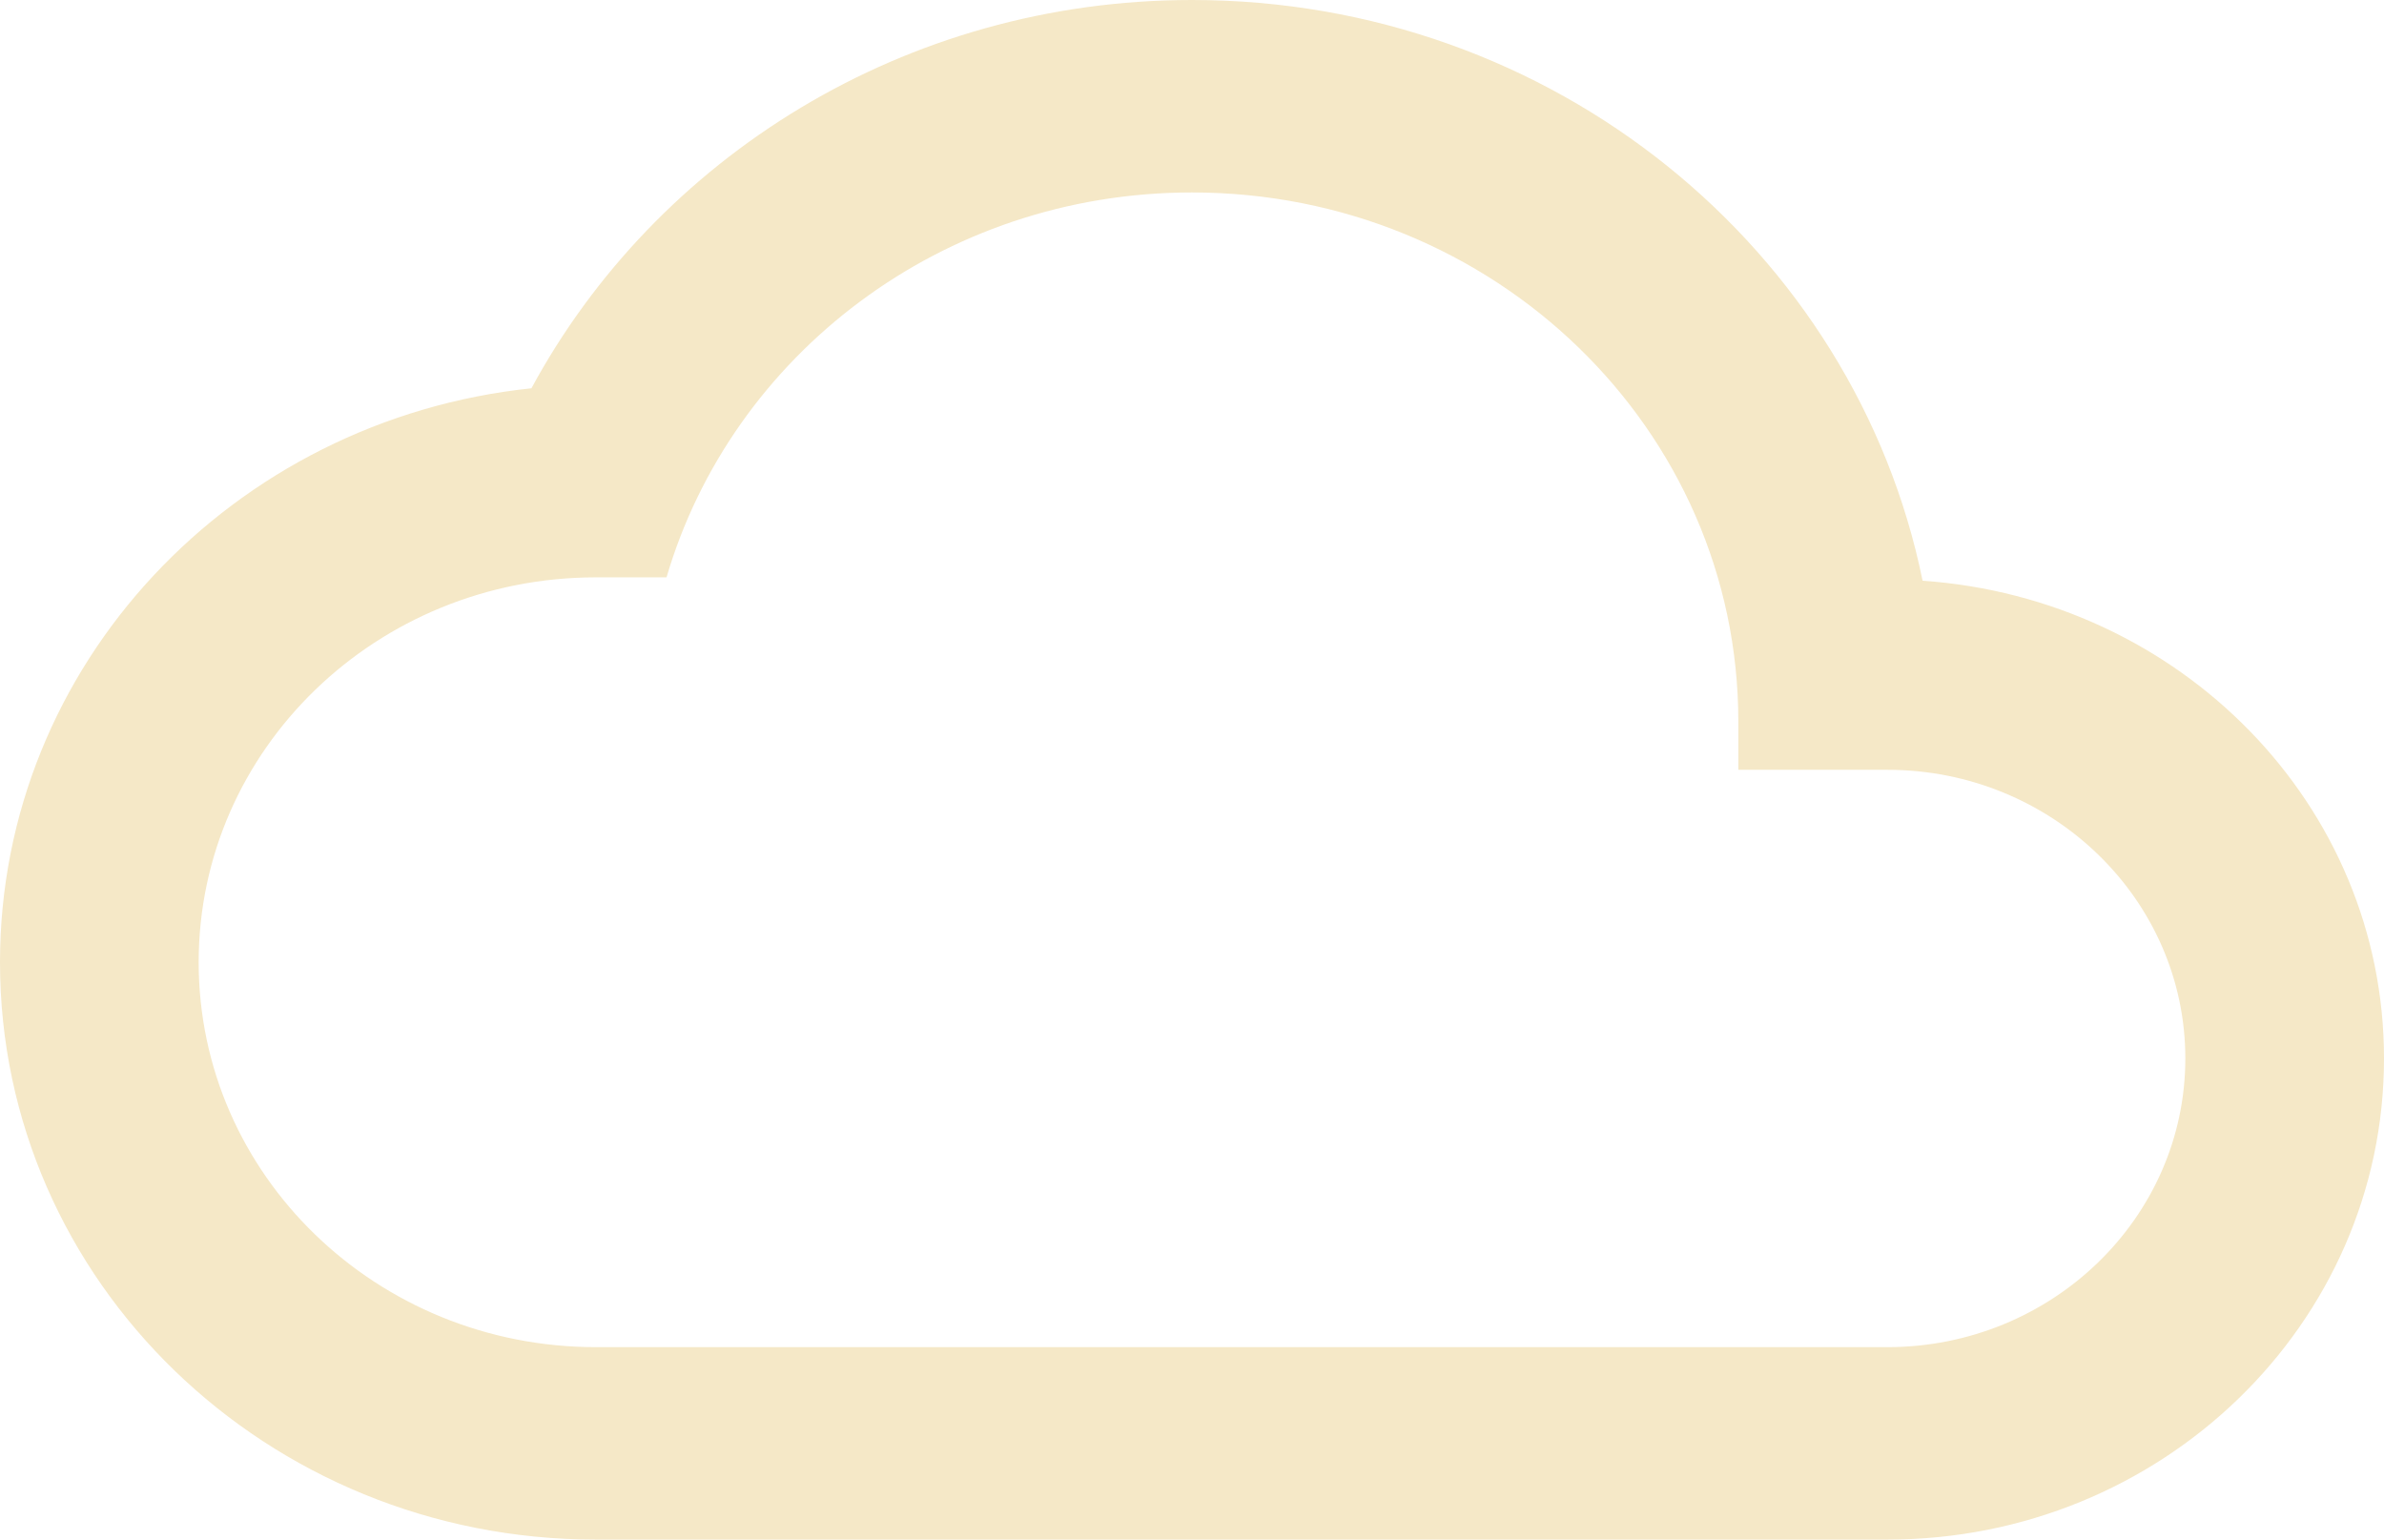 <svg width="48" height="31" viewBox="0 0 48 31" fill="none" xmlns="http://www.w3.org/2000/svg">
<path d="M38.71 11.693C37.35 5.028 31.28 0 24 0C18.22 0 13.21 3.178 10.7 7.818C4.69 8.447 0 13.378 0 19.375C0 25.798 5.37 31 12 31H38C43.52 31 48 26.66 48 21.312C48 16.198 43.89 12.051 38.71 11.693ZM38 27.125H12C7.58 27.125 4 23.657 4 19.375C4 15.093 7.58 11.625 12 11.625H13.42C14.73 7.159 18.96 3.875 24 3.875C30.08 3.875 35 8.641 35 14.531V15.5H38C41.31 15.5 44 18.106 44 21.312C44 24.519 41.31 27.125 38 27.125Z" fill="#F5E8C7"/>
</svg>
